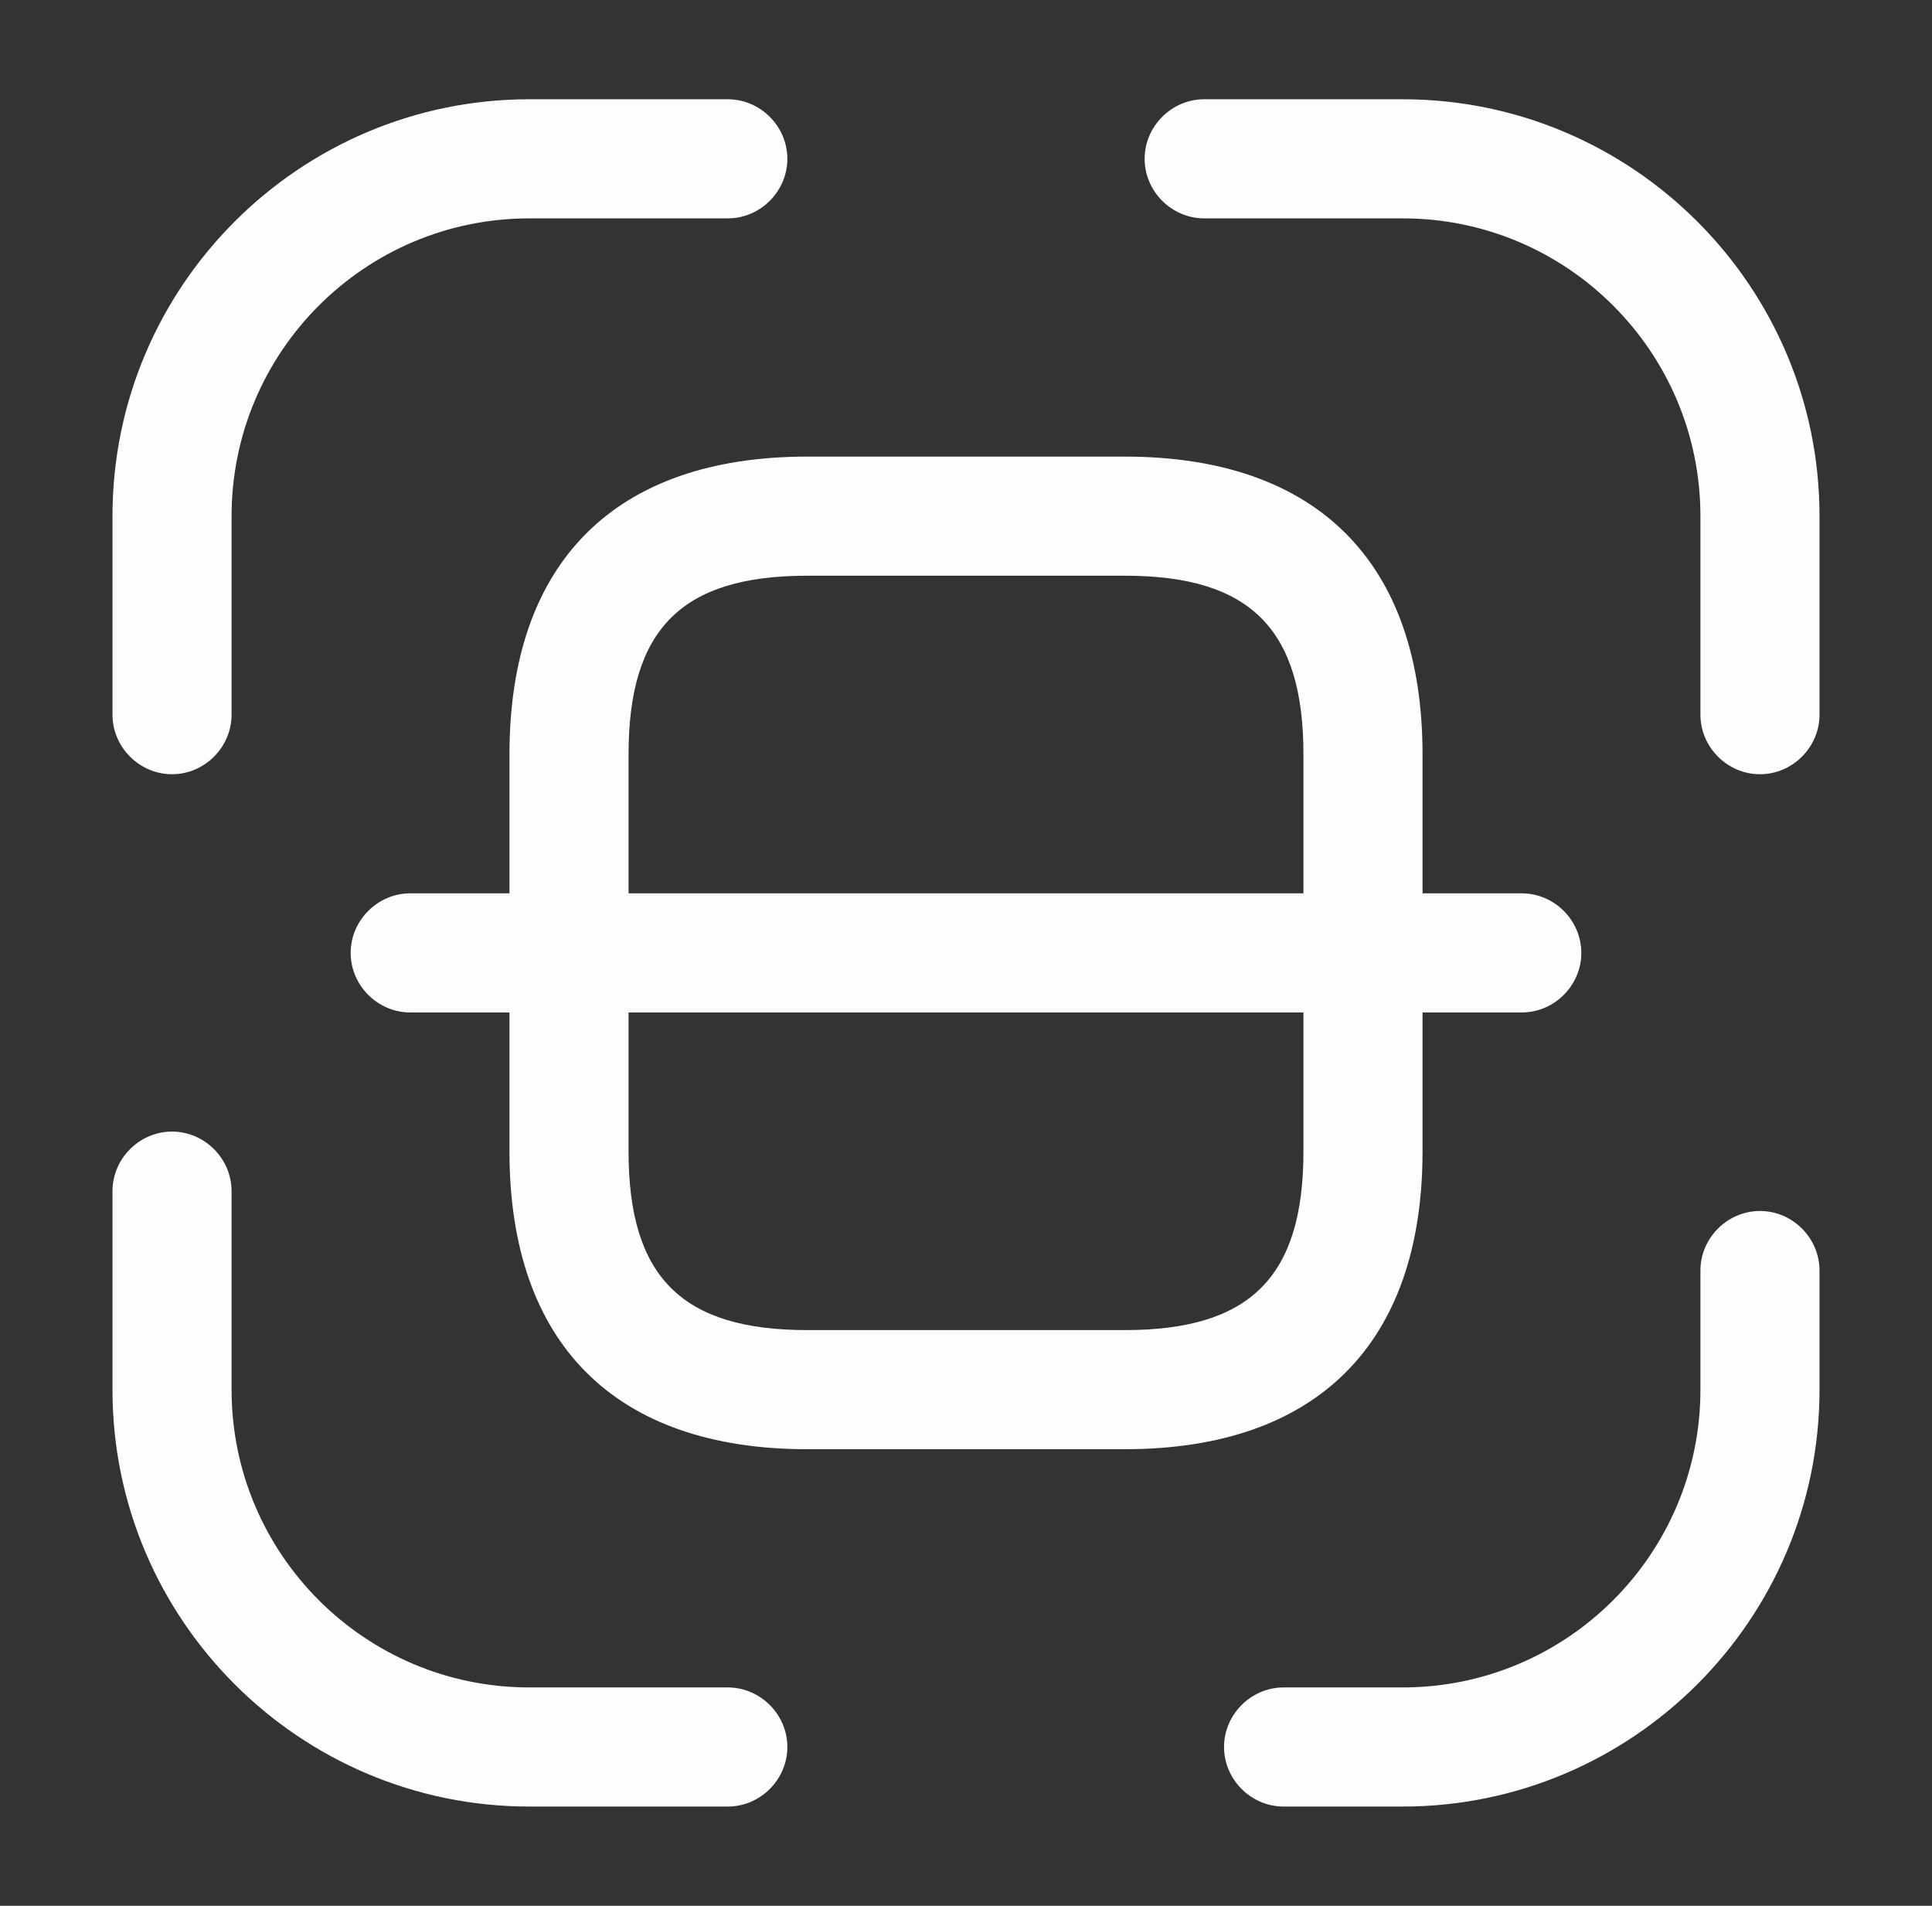 <svg width="73" height="72" viewBox="0 0 73 72" fill="none" xmlns="http://www.w3.org/2000/svg">
<rect x="0" y="0" width="73" height="72" fill="#333333" stroke="none"/>
<path d="M6.5 29.25C5.27 29.25 4.25 28.23 4.25 27V19.5C4.25 10.8 11.33 3.75 20 3.75H27.5C28.73 3.75 29.75 4.77 29.75 6C29.75 7.23 28.73 8.25 27.5 8.25H20C13.79 8.25 8.75 13.29 8.75 19.5V27C8.75 28.23 7.73 29.25 6.5 29.25Z" fill="#FDFDFD"/>
<path d="M66.5 29.25C65.27 29.25 64.25 28.23 64.25 27V19.5C64.25 13.29 59.21 8.25 53 8.25H45.5C44.27 8.25 43.25 7.23 43.25 6C43.25 4.77 44.27 3.75 45.5 3.75H53C61.67 3.75 68.75 10.8 68.75 19.5V27C68.75 28.23 67.73 29.25 66.5 29.25Z" fill="#FDFDFD"/>
<path d="M53 68.25H48.5C47.27 68.25 46.25 67.23 46.25 66C46.25 64.77 47.27 63.75 48.5 63.75H53C59.21 63.75 64.25 58.71 64.25 52.5V48C64.25 46.77 65.27 45.75 66.5 45.75C67.73 45.75 68.75 46.77 68.75 48V52.5C68.75 61.2 61.67 68.25 53 68.25Z" fill="#FDFDFD"/>
<path d="M27.5 68.25H20C11.33 68.25 4.25 61.2 4.25 52.5V45C4.25 43.77 5.27 42.75 6.5 42.75C7.73 42.75 8.75 43.77 8.75 45V52.5C8.75 58.71 13.79 63.75 20 63.75H27.5C28.73 63.75 29.75 64.77 29.75 66C29.75 67.23 28.73 68.25 27.5 68.25Z" fill="#FDFDFD"/>
<path d="M42.5 54.75H30.5C23.24 54.75 19.25 50.76 19.25 43.5V28.5C19.25 21.24 23.24 17.25 30.5 17.25H42.5C49.76 17.25 53.75 21.24 53.75 28.5V43.5C53.75 50.76 49.76 54.75 42.5 54.75ZM30.5 21.75C25.76 21.75 23.75 23.76 23.75 28.5V43.5C23.75 48.24 25.76 50.25 30.5 50.25H42.5C47.24 50.25 49.25 48.24 49.25 43.5V28.5C49.25 23.76 47.24 21.75 42.5 21.75H30.5Z" fill="#FDFDFD"/>
<path d="M57.5 38.25H15.5C14.27 38.25 13.25 37.23 13.25 36C13.25 34.77 14.27 33.75 15.5 33.75H57.5C58.73 33.75 59.75 34.77 59.75 36C59.75 37.23 58.73 38.25 57.5 38.25Z" fill="#FDFDFD"/>
</svg>
